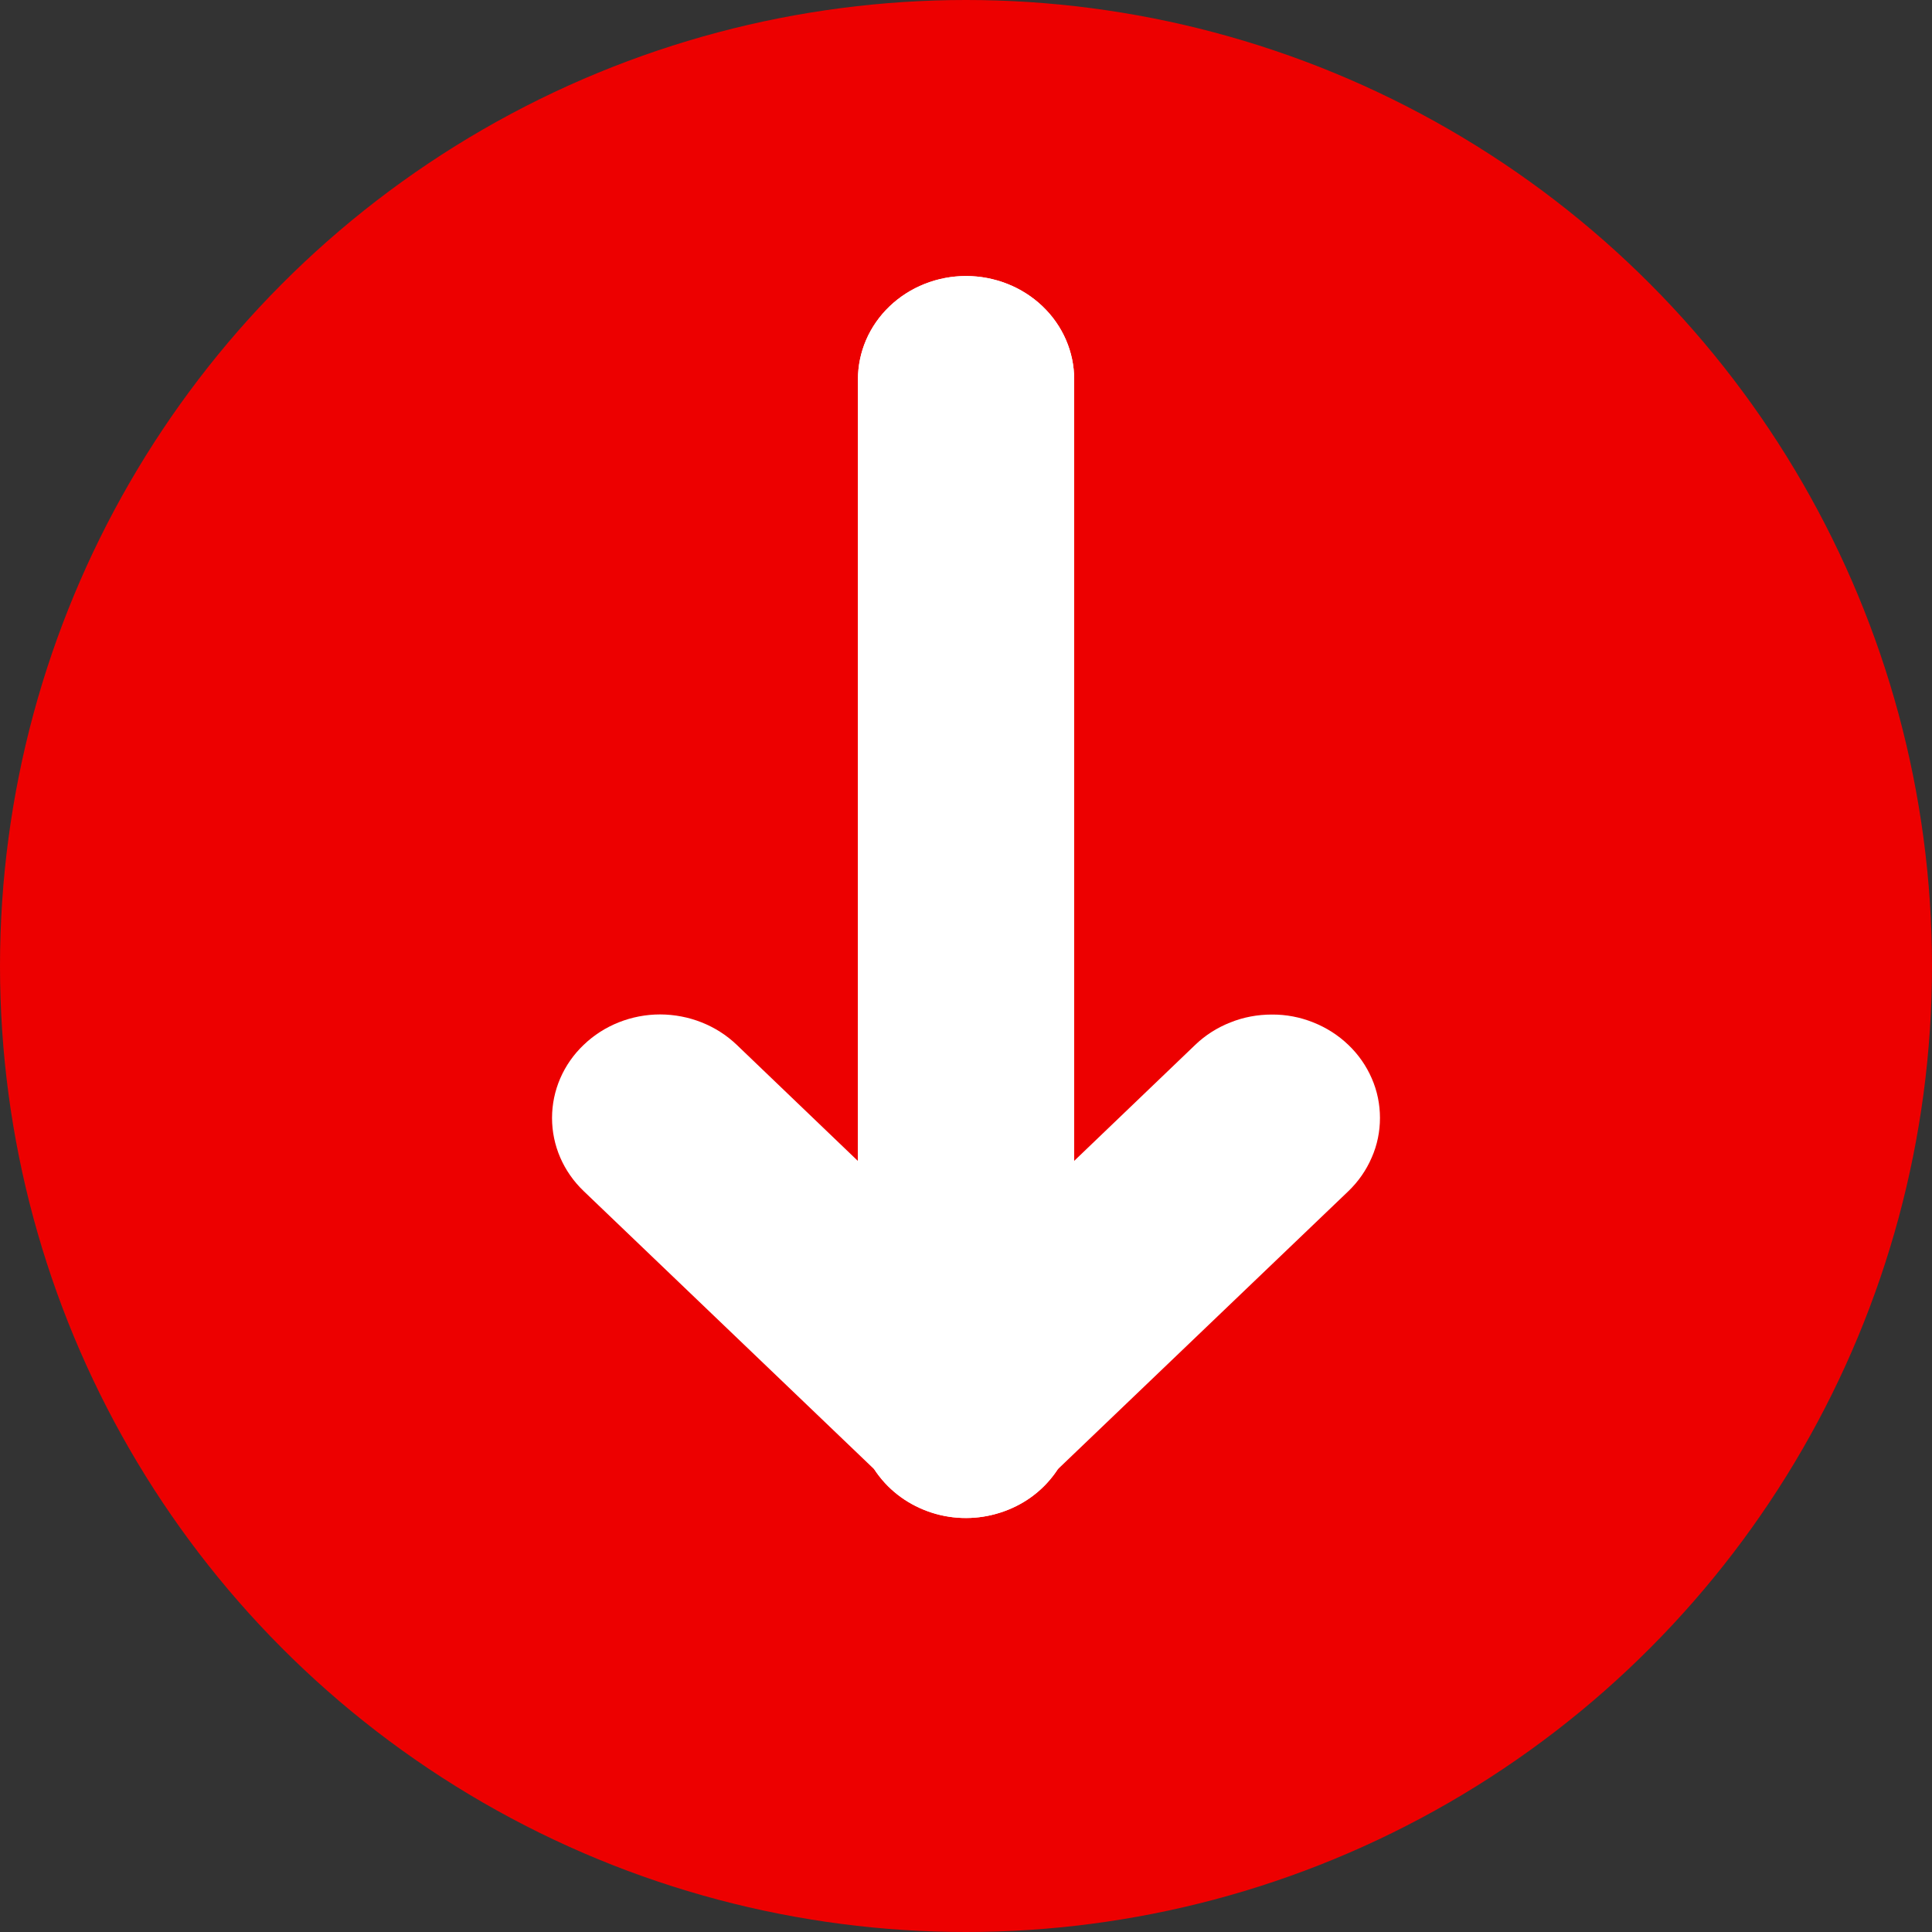 <svg width="15" height="15" viewBox="0 0 15 15" fill="none" xmlns="http://www.w3.org/2000/svg">
<rect x="0" y="0" width="15" height="15" fill="#333333" stroke="none"/>
<circle cx="7.5" cy="7.5" r="7.5" fill="#ED0000"/>
<path d="M6.66 10.981C6.66 11.156 6.719 11.326 6.829 11.465C6.938 11.605 7.092 11.706 7.268 11.755C7.443 11.803 7.63 11.795 7.8 11.732C7.971 11.67 8.115 11.556 8.212 11.408L10.469 9.248C10.546 9.174 10.608 9.085 10.65 8.987C10.693 8.89 10.714 8.785 10.714 8.68C10.714 8.574 10.693 8.47 10.65 8.372C10.608 8.275 10.546 8.186 10.468 8.112C10.39 8.037 10.297 7.978 10.196 7.938C10.094 7.897 9.985 7.876 9.874 7.877C9.764 7.877 9.655 7.897 9.553 7.938C9.451 7.978 9.358 8.037 9.28 8.112L8.34 9.013V2.946C8.34 2.733 8.252 2.529 8.094 2.378C7.937 2.228 7.723 2.143 7.5 2.143C7.278 2.143 7.064 2.228 6.907 2.378C6.749 2.529 6.661 2.733 6.661 2.946L6.66 10.981Z" fill="white"/>
<path d="M8.34 10.981C8.34 11.156 8.281 11.326 8.171 11.465C8.062 11.605 7.908 11.706 7.732 11.754C7.557 11.803 7.37 11.795 7.2 11.732C7.03 11.67 6.885 11.556 6.788 11.408L4.532 9.248C4.374 9.097 4.286 8.893 4.286 8.68C4.286 8.467 4.374 8.262 4.532 8.112C4.689 7.961 4.903 7.876 5.126 7.876C5.349 7.877 5.562 7.961 5.72 8.112L6.66 9.013L6.661 2.946C6.661 2.733 6.749 2.529 6.907 2.378C7.064 2.228 7.278 2.143 7.5 2.143C7.723 2.143 7.937 2.228 8.094 2.378C8.252 2.529 8.34 2.733 8.34 2.946L8.34 10.981Z" fill="white"/>
</svg>
